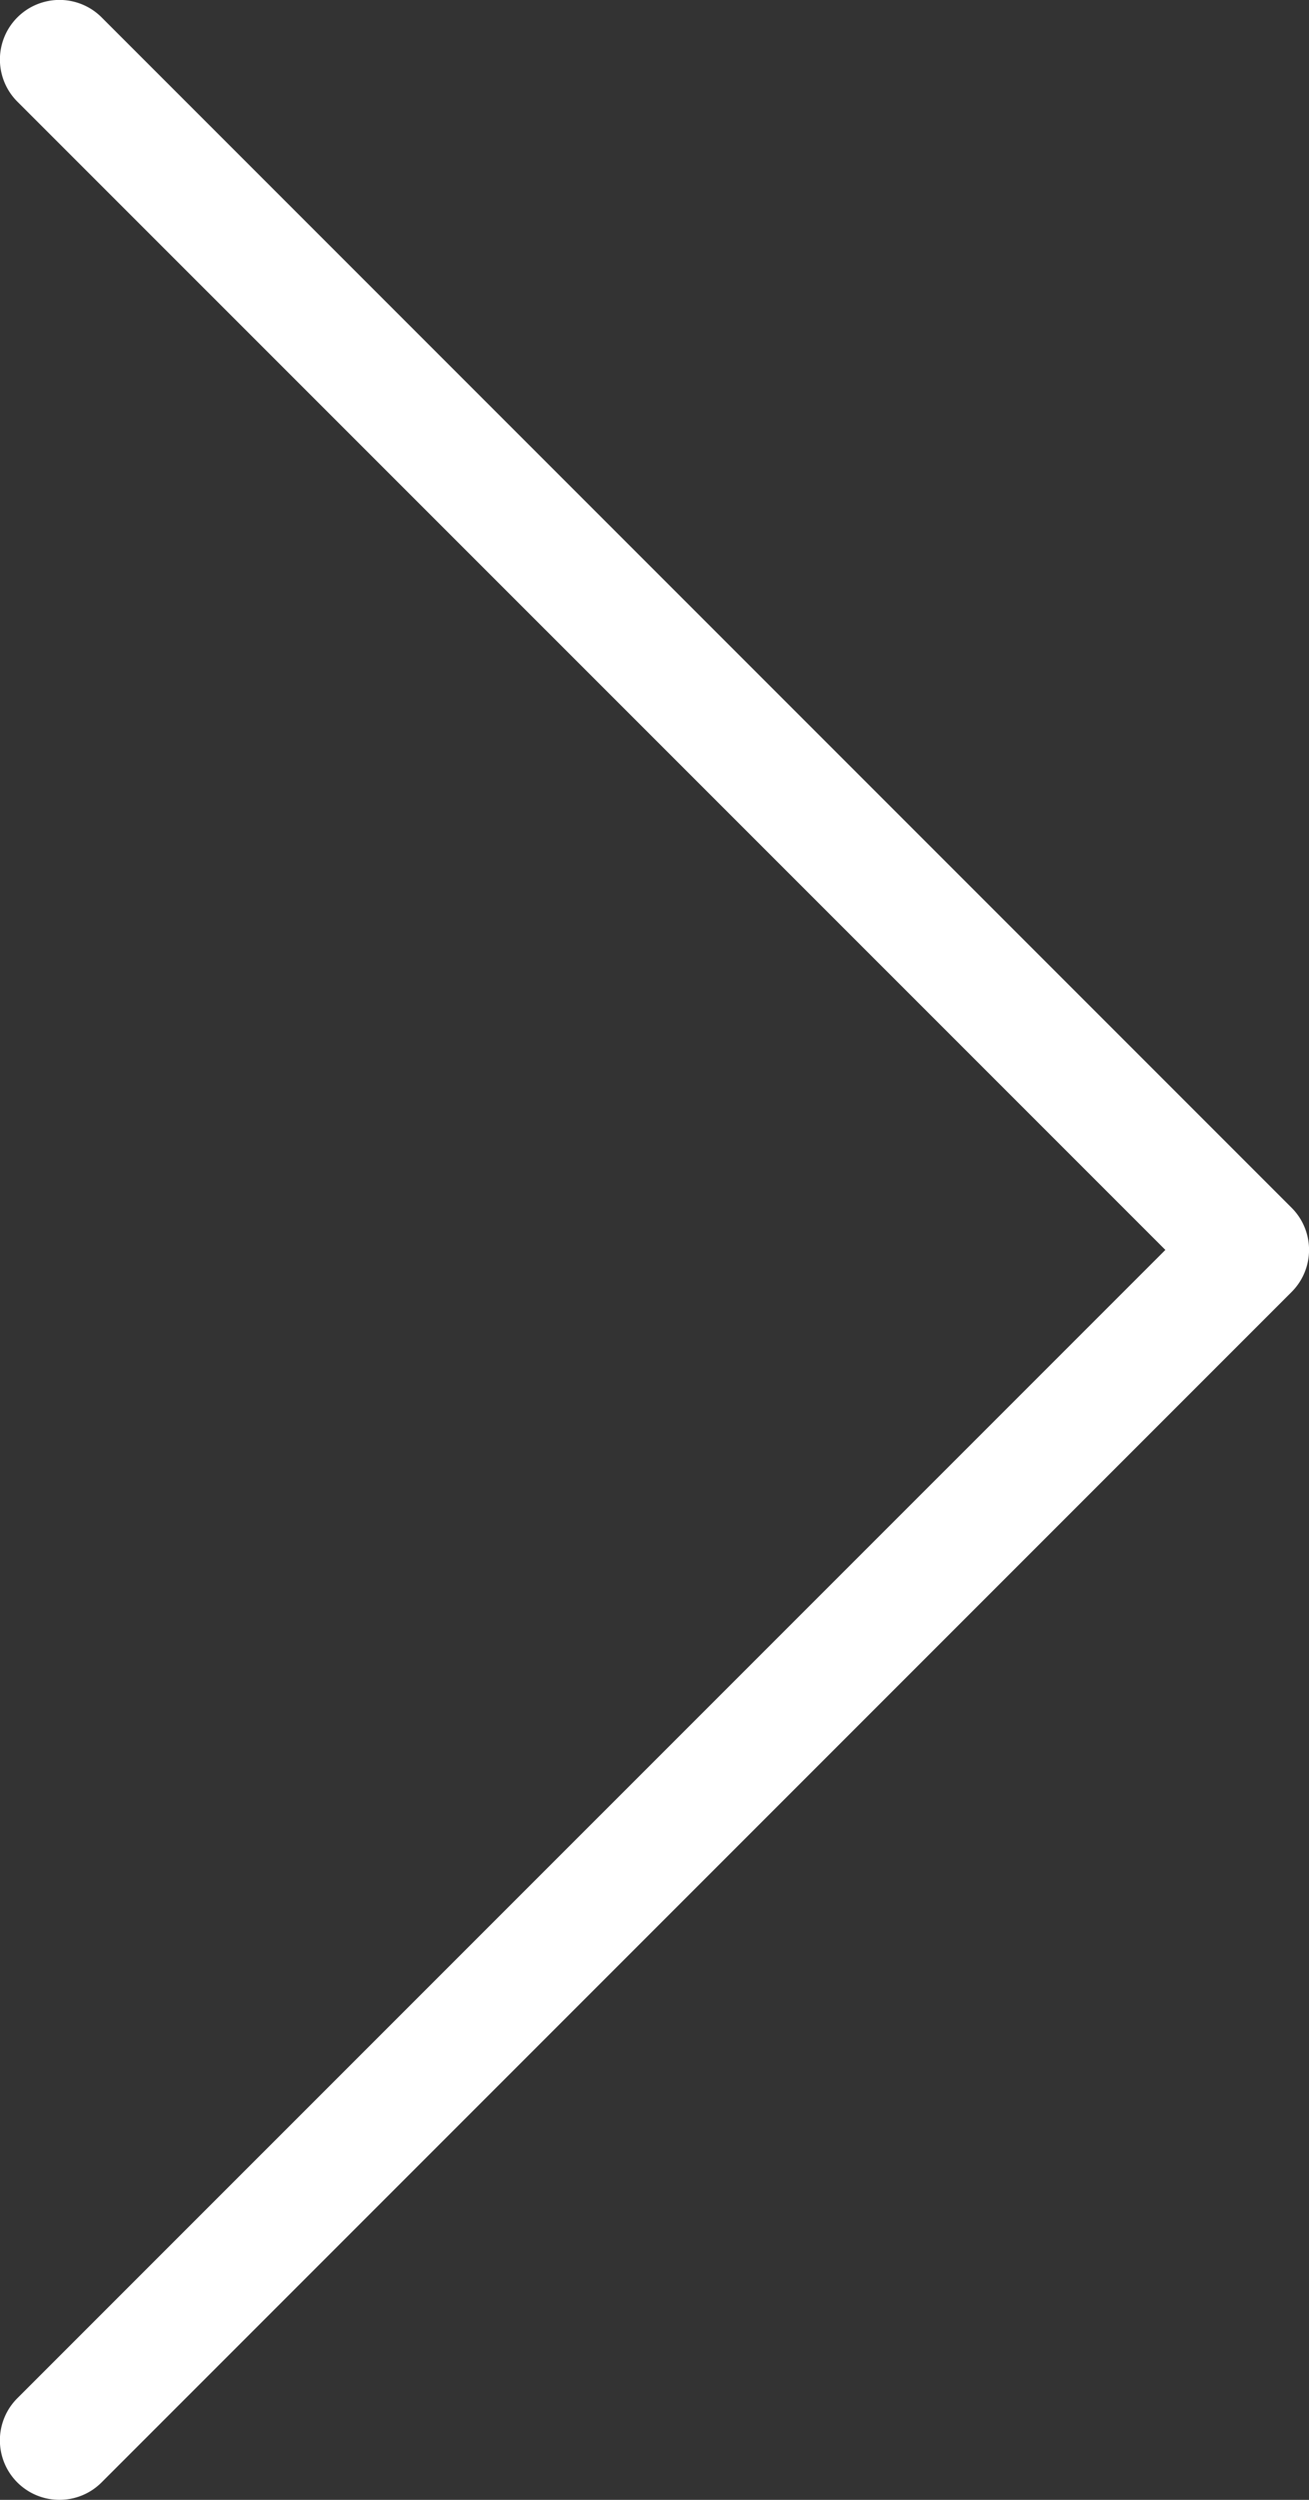 <svg xmlns="http://www.w3.org/2000/svg" xmlns:xlink="http://www.w3.org/1999/xlink" width="11" height="21" viewBox="0 0 11 21"><rect x="0" y="0" width="11" height="21" fill="#333333" stroke="none"/><defs><clipPath id="a"><rect width="11" height="21" fill="none"/></clipPath></defs><g clip-path="url(#a)"><path d="M.5,21a.5.5,0,0,1-.354-.854L9.793,10.5.146.854A.5.5,0,0,1,.854.146l10,10a.5.5,0,0,1,0,.707l-10,10A.5.5,0,0,1,.5,21Z" fill="#fff"/></g></svg>